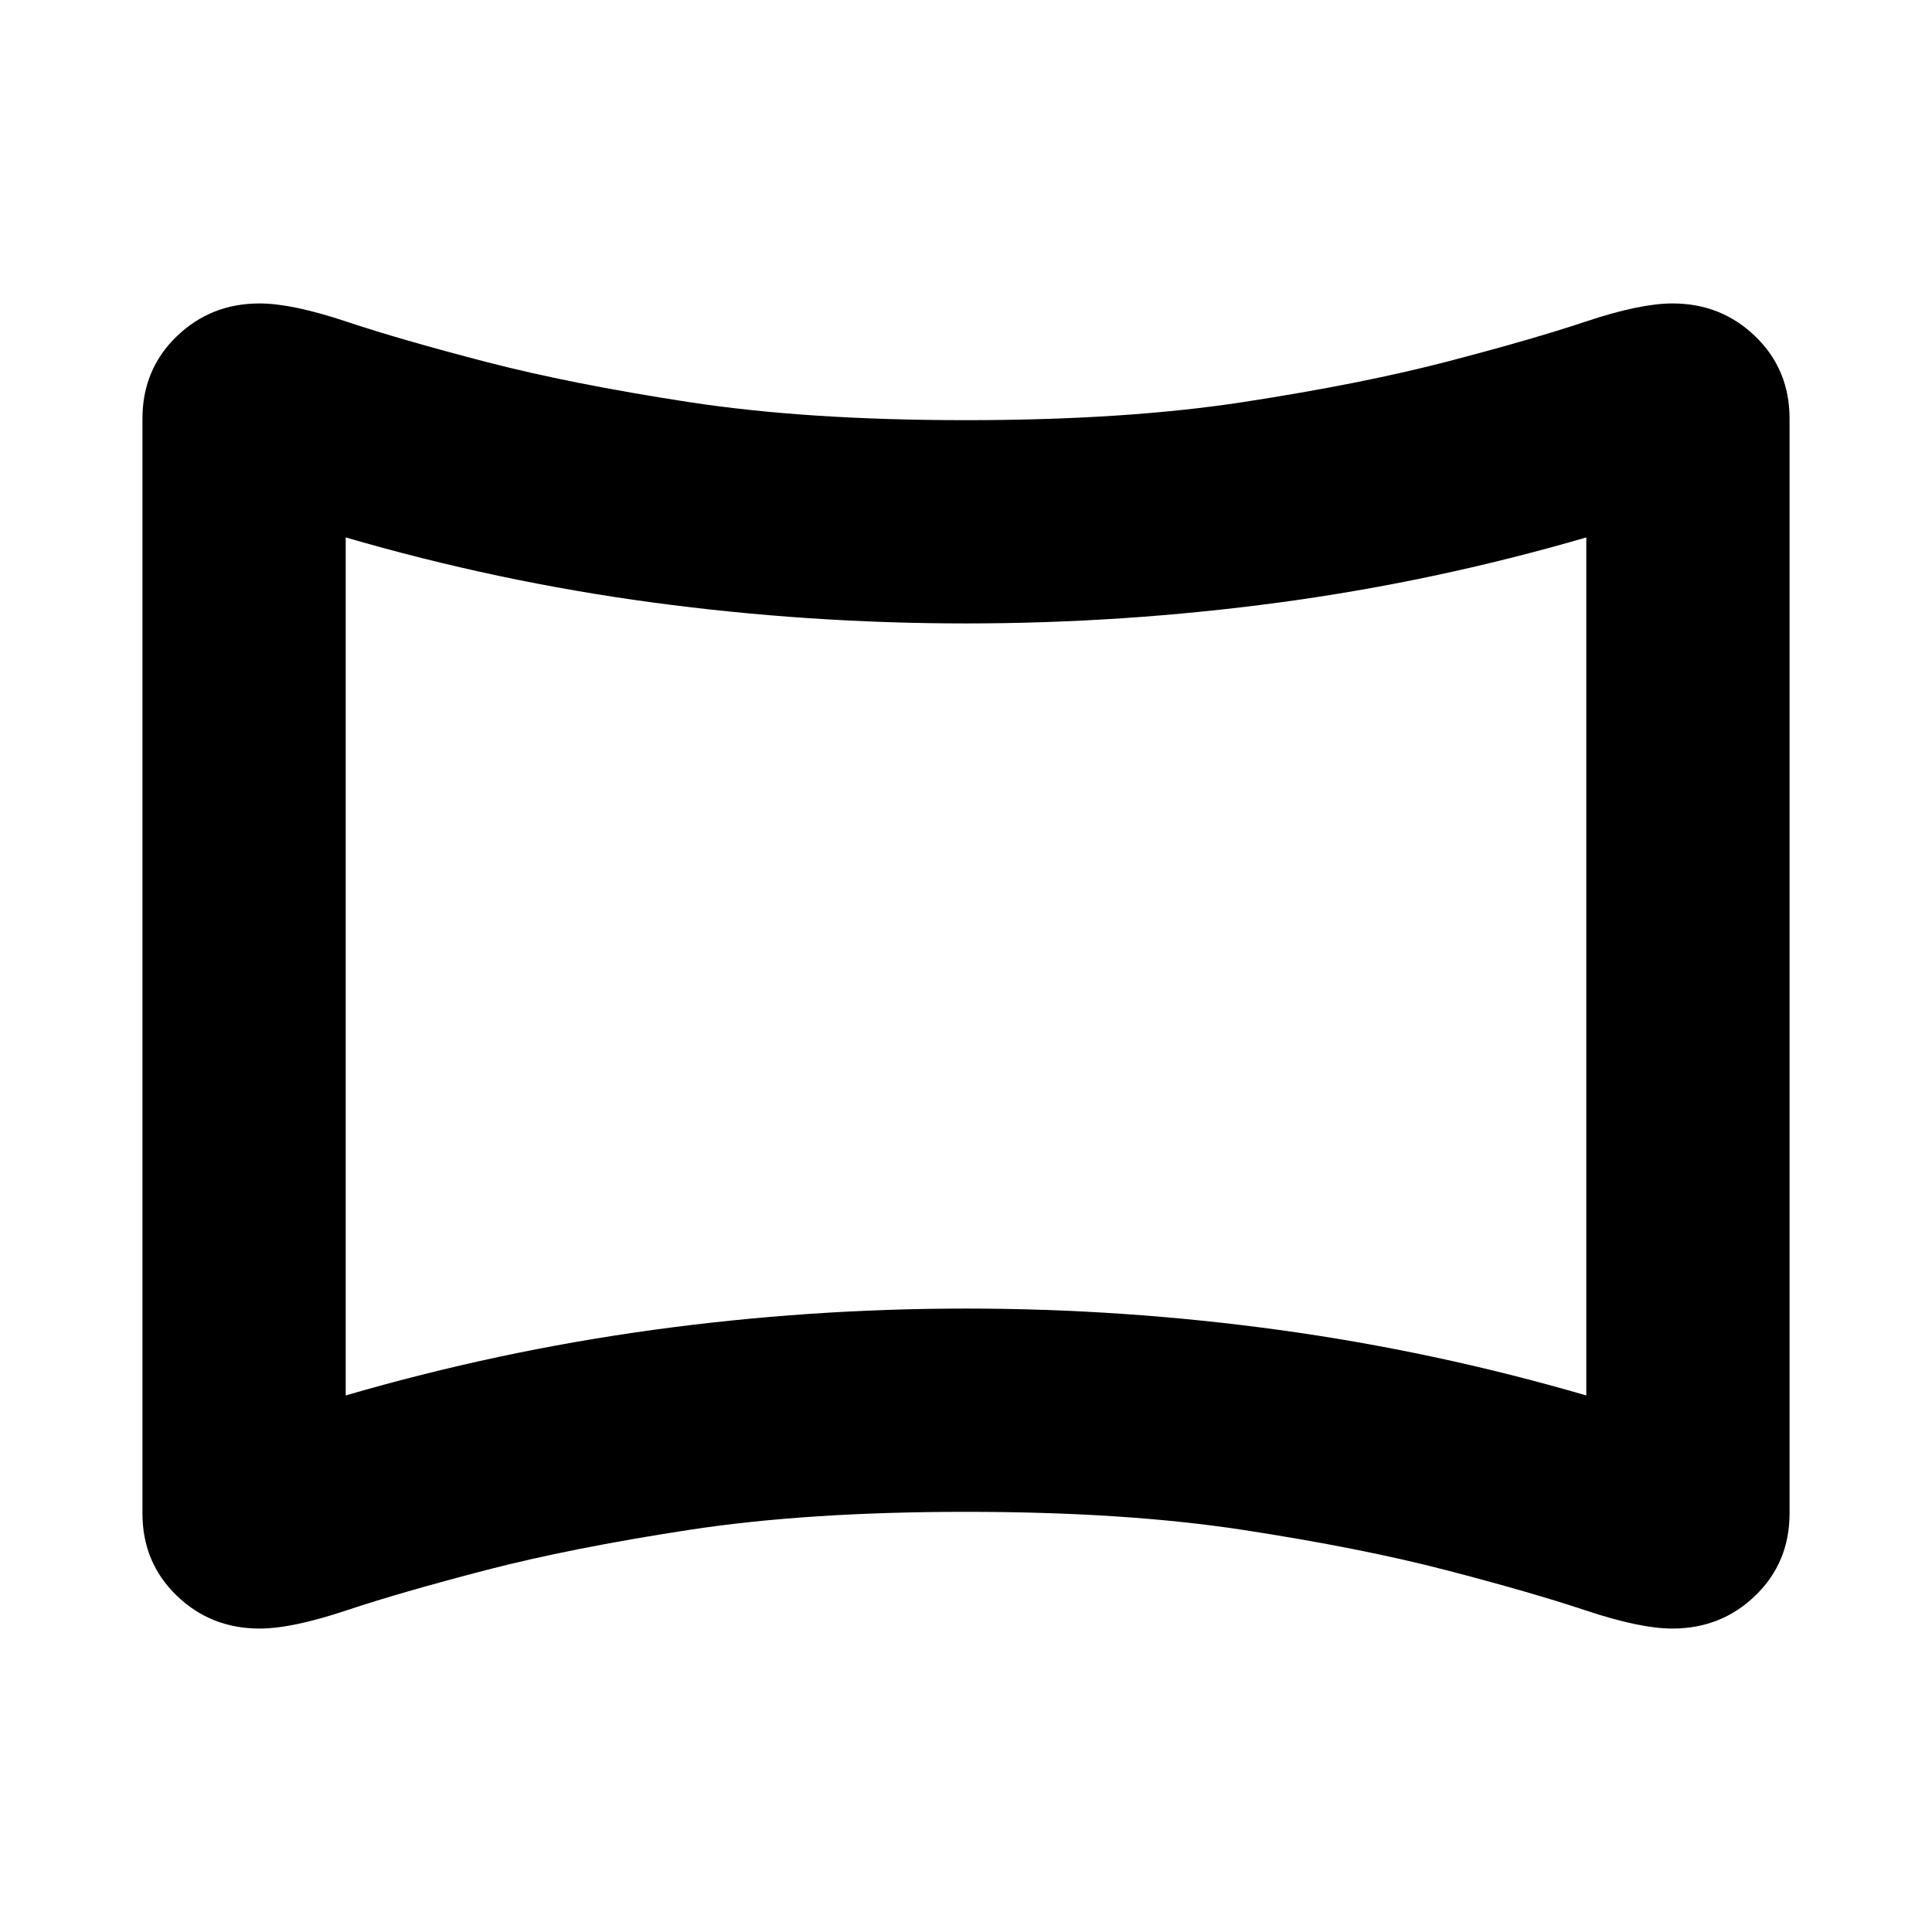 <svg xmlns="http://www.w3.org/2000/svg" height="24" viewBox="0 -960 960 960" width="24"><path d="M129-150.78q-24.35 0-41.28-16.44Q70.78-183.65 70.78-208v-544q0-24.35 16.94-40.78 16.93-16.44 41.28-16.44 16.09 0 43.05 9 26.97 9 69.28 20 42.3 11 100.89 20 58.58 9 137.78 9t137.78-9q58.59-9 100.89-20 42.31-11 69.28-20 26.96-9 43.05-9 24.35 0 41.28 16.44 16.94 16.43 16.94 40.78v544q0 24.35-16.94 40.78-16.93 16.44-41.28 16.44-16.09 0-43.05-9-26.97-9-69.28-20-42.3-11-100.89-20-58.58-9-137.78-9t-137.78 9q-58.59 9-100.89 20-42.31 11-69.28 20-26.96 9-43.05 9Zm42.78-115.83q75.31-21.93 152.61-32.55Q401.7-309.78 480-309.78q78.3 0 155.61 10.62 77.3 10.62 152.61 32.55v-426.35q-75.31 21.94-152.61 32.34-77.31 10.4-155.61 10.4-78.3 0-155.61-10.4-77.3-10.4-152.61-32.34v426.35ZM480-480Z"/></svg>